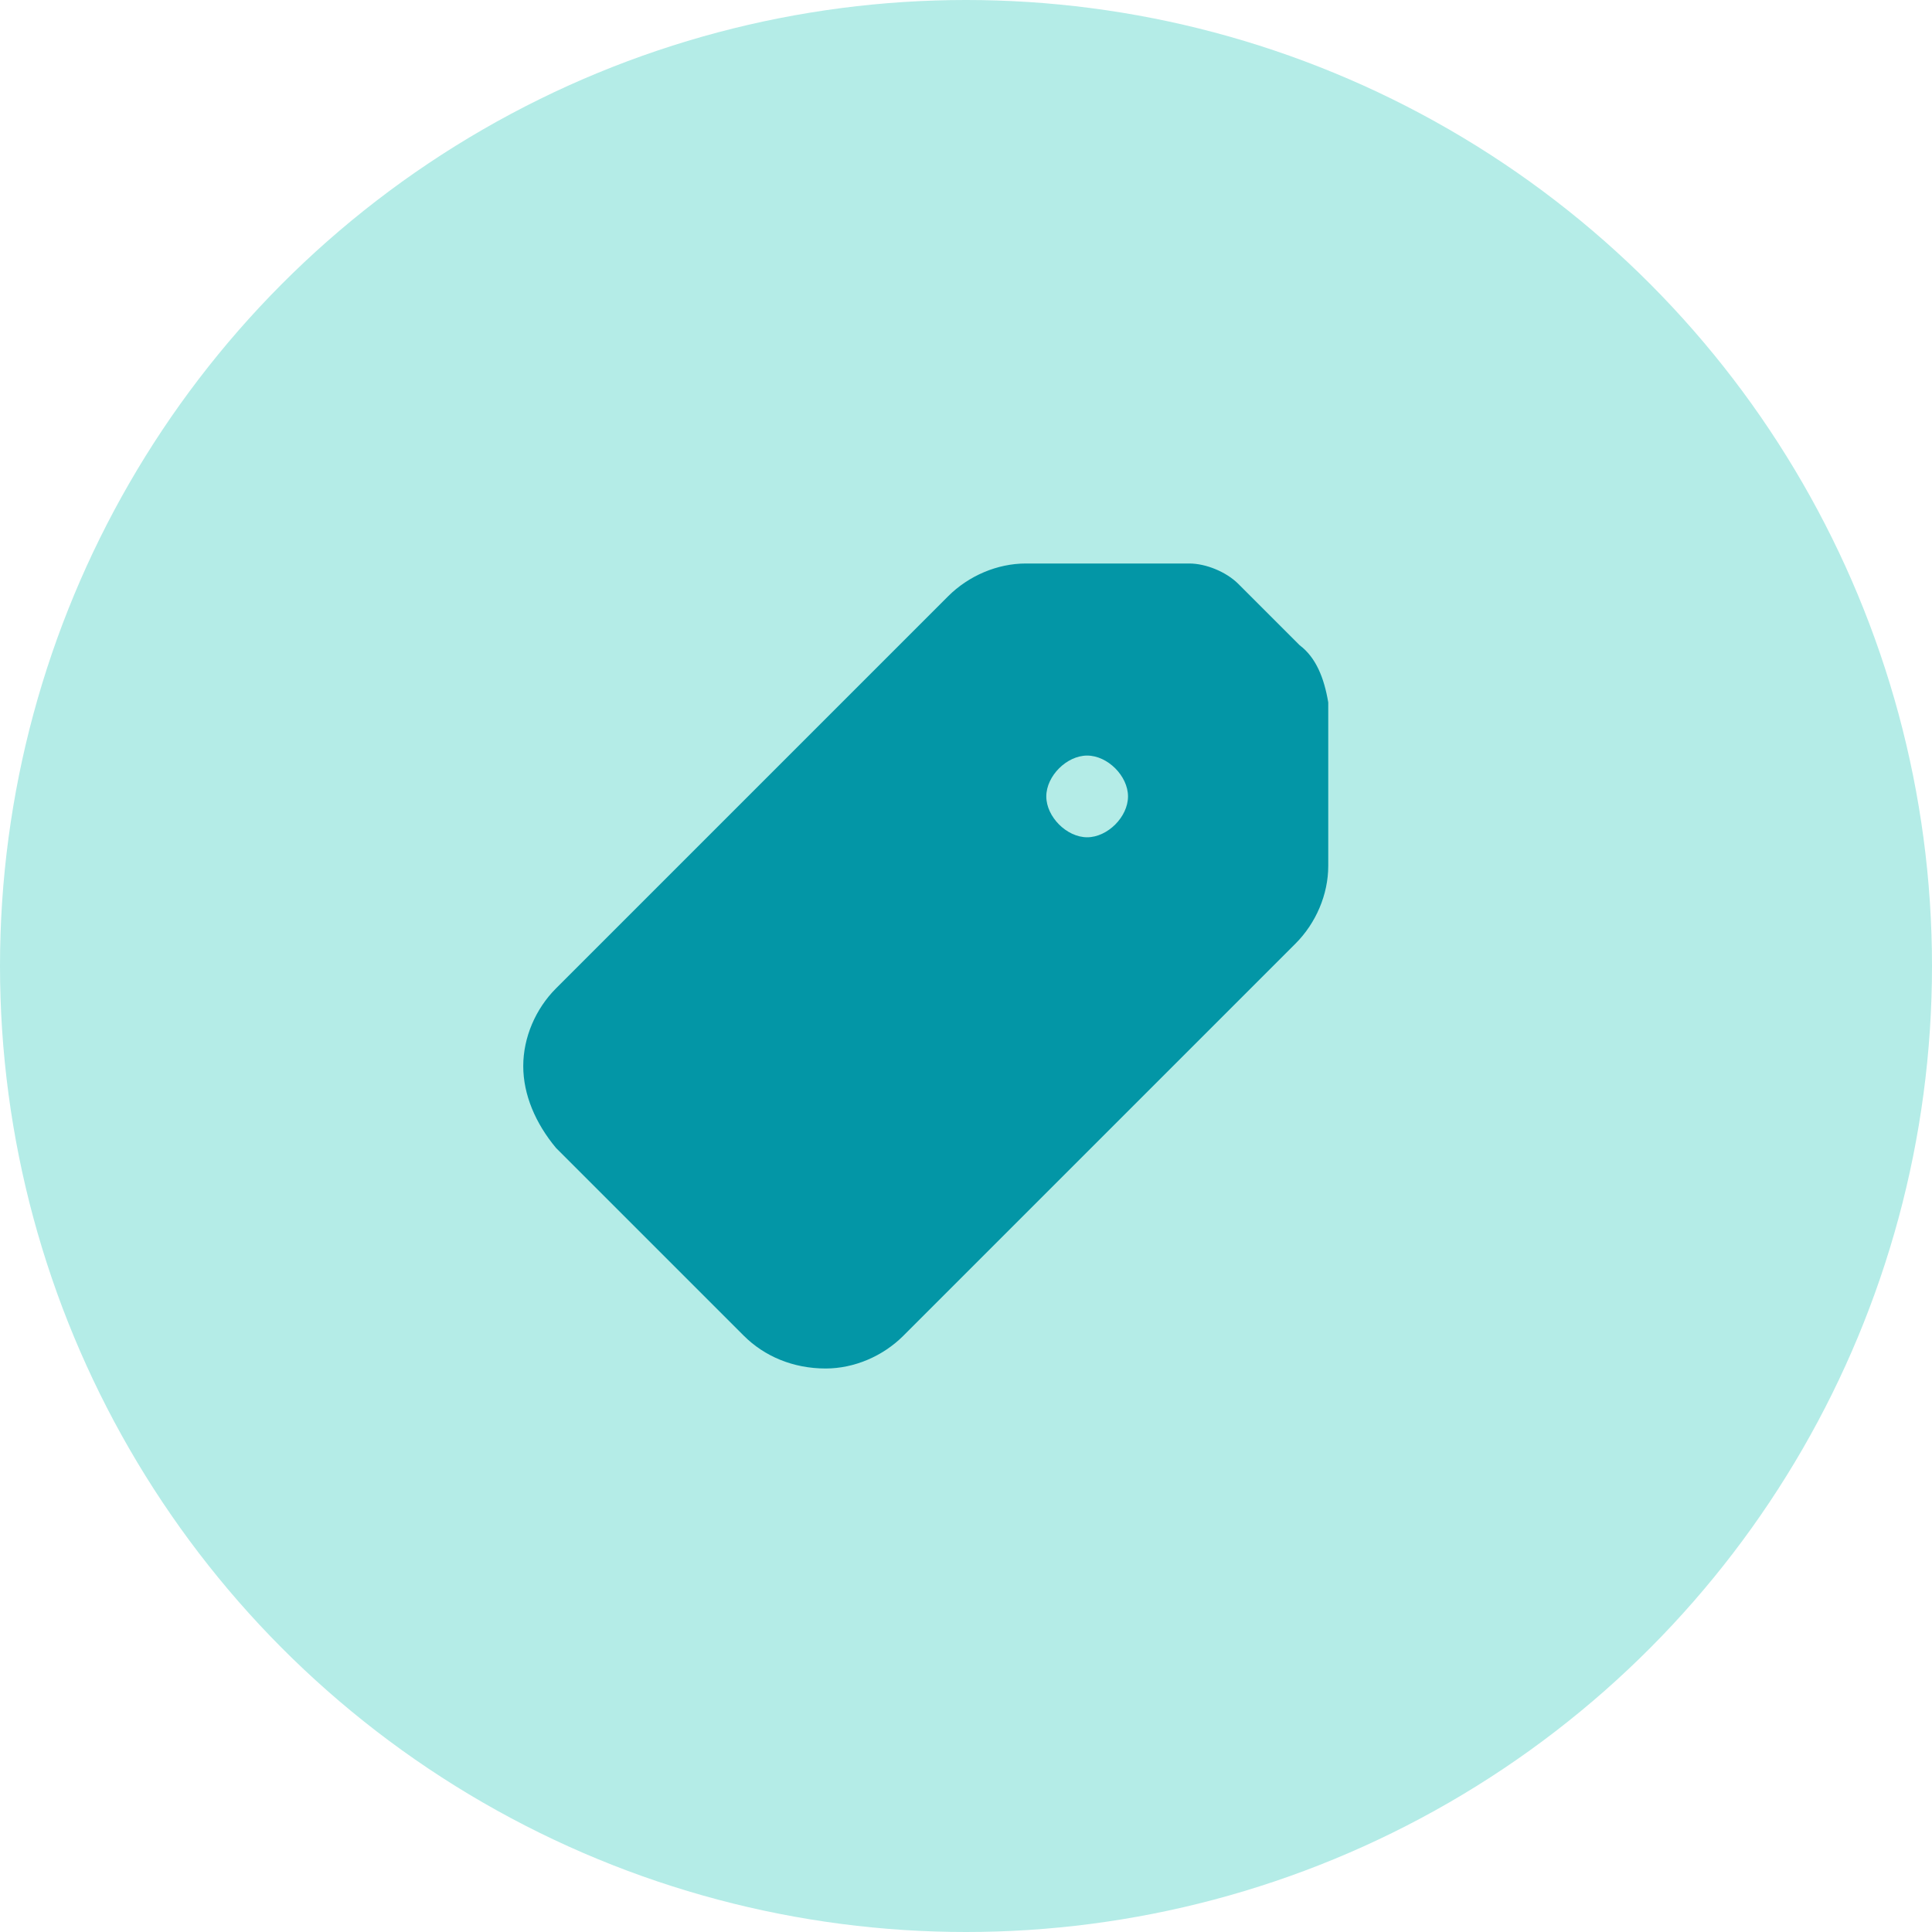 <svg width="48" height="48" viewBox="0 0 48 48" fill="none" xmlns="http://www.w3.org/2000/svg">
<circle cx="24" cy="24" r="24" fill="#B4ECE7"/>
<path d="M32.289 16.03L30.767 14.508C30.462 14.203 29.954 14 29.548 14H25.487C24.777 14 24.066 14.305 23.558 14.812L13.812 24.558C13.305 25.066 13 25.777 13 26.487C13 27.198 13.305 27.909 13.812 28.518L18.482 33.188C18.99 33.695 19.701 34 20.513 34C21.223 34 21.934 33.695 22.442 33.188L32.188 23.442C32.695 22.934 33 22.223 33 21.513V17.452C32.898 16.843 32.695 16.335 32.289 16.03ZM27.01 20.802C26.503 20.802 25.995 20.294 25.995 19.787C25.995 19.279 26.503 18.772 27.01 18.772C27.518 18.772 28.025 19.279 28.025 19.787C28.025 20.294 27.518 20.802 27.01 20.802Z" fill="#0396A6"/>
</svg>
